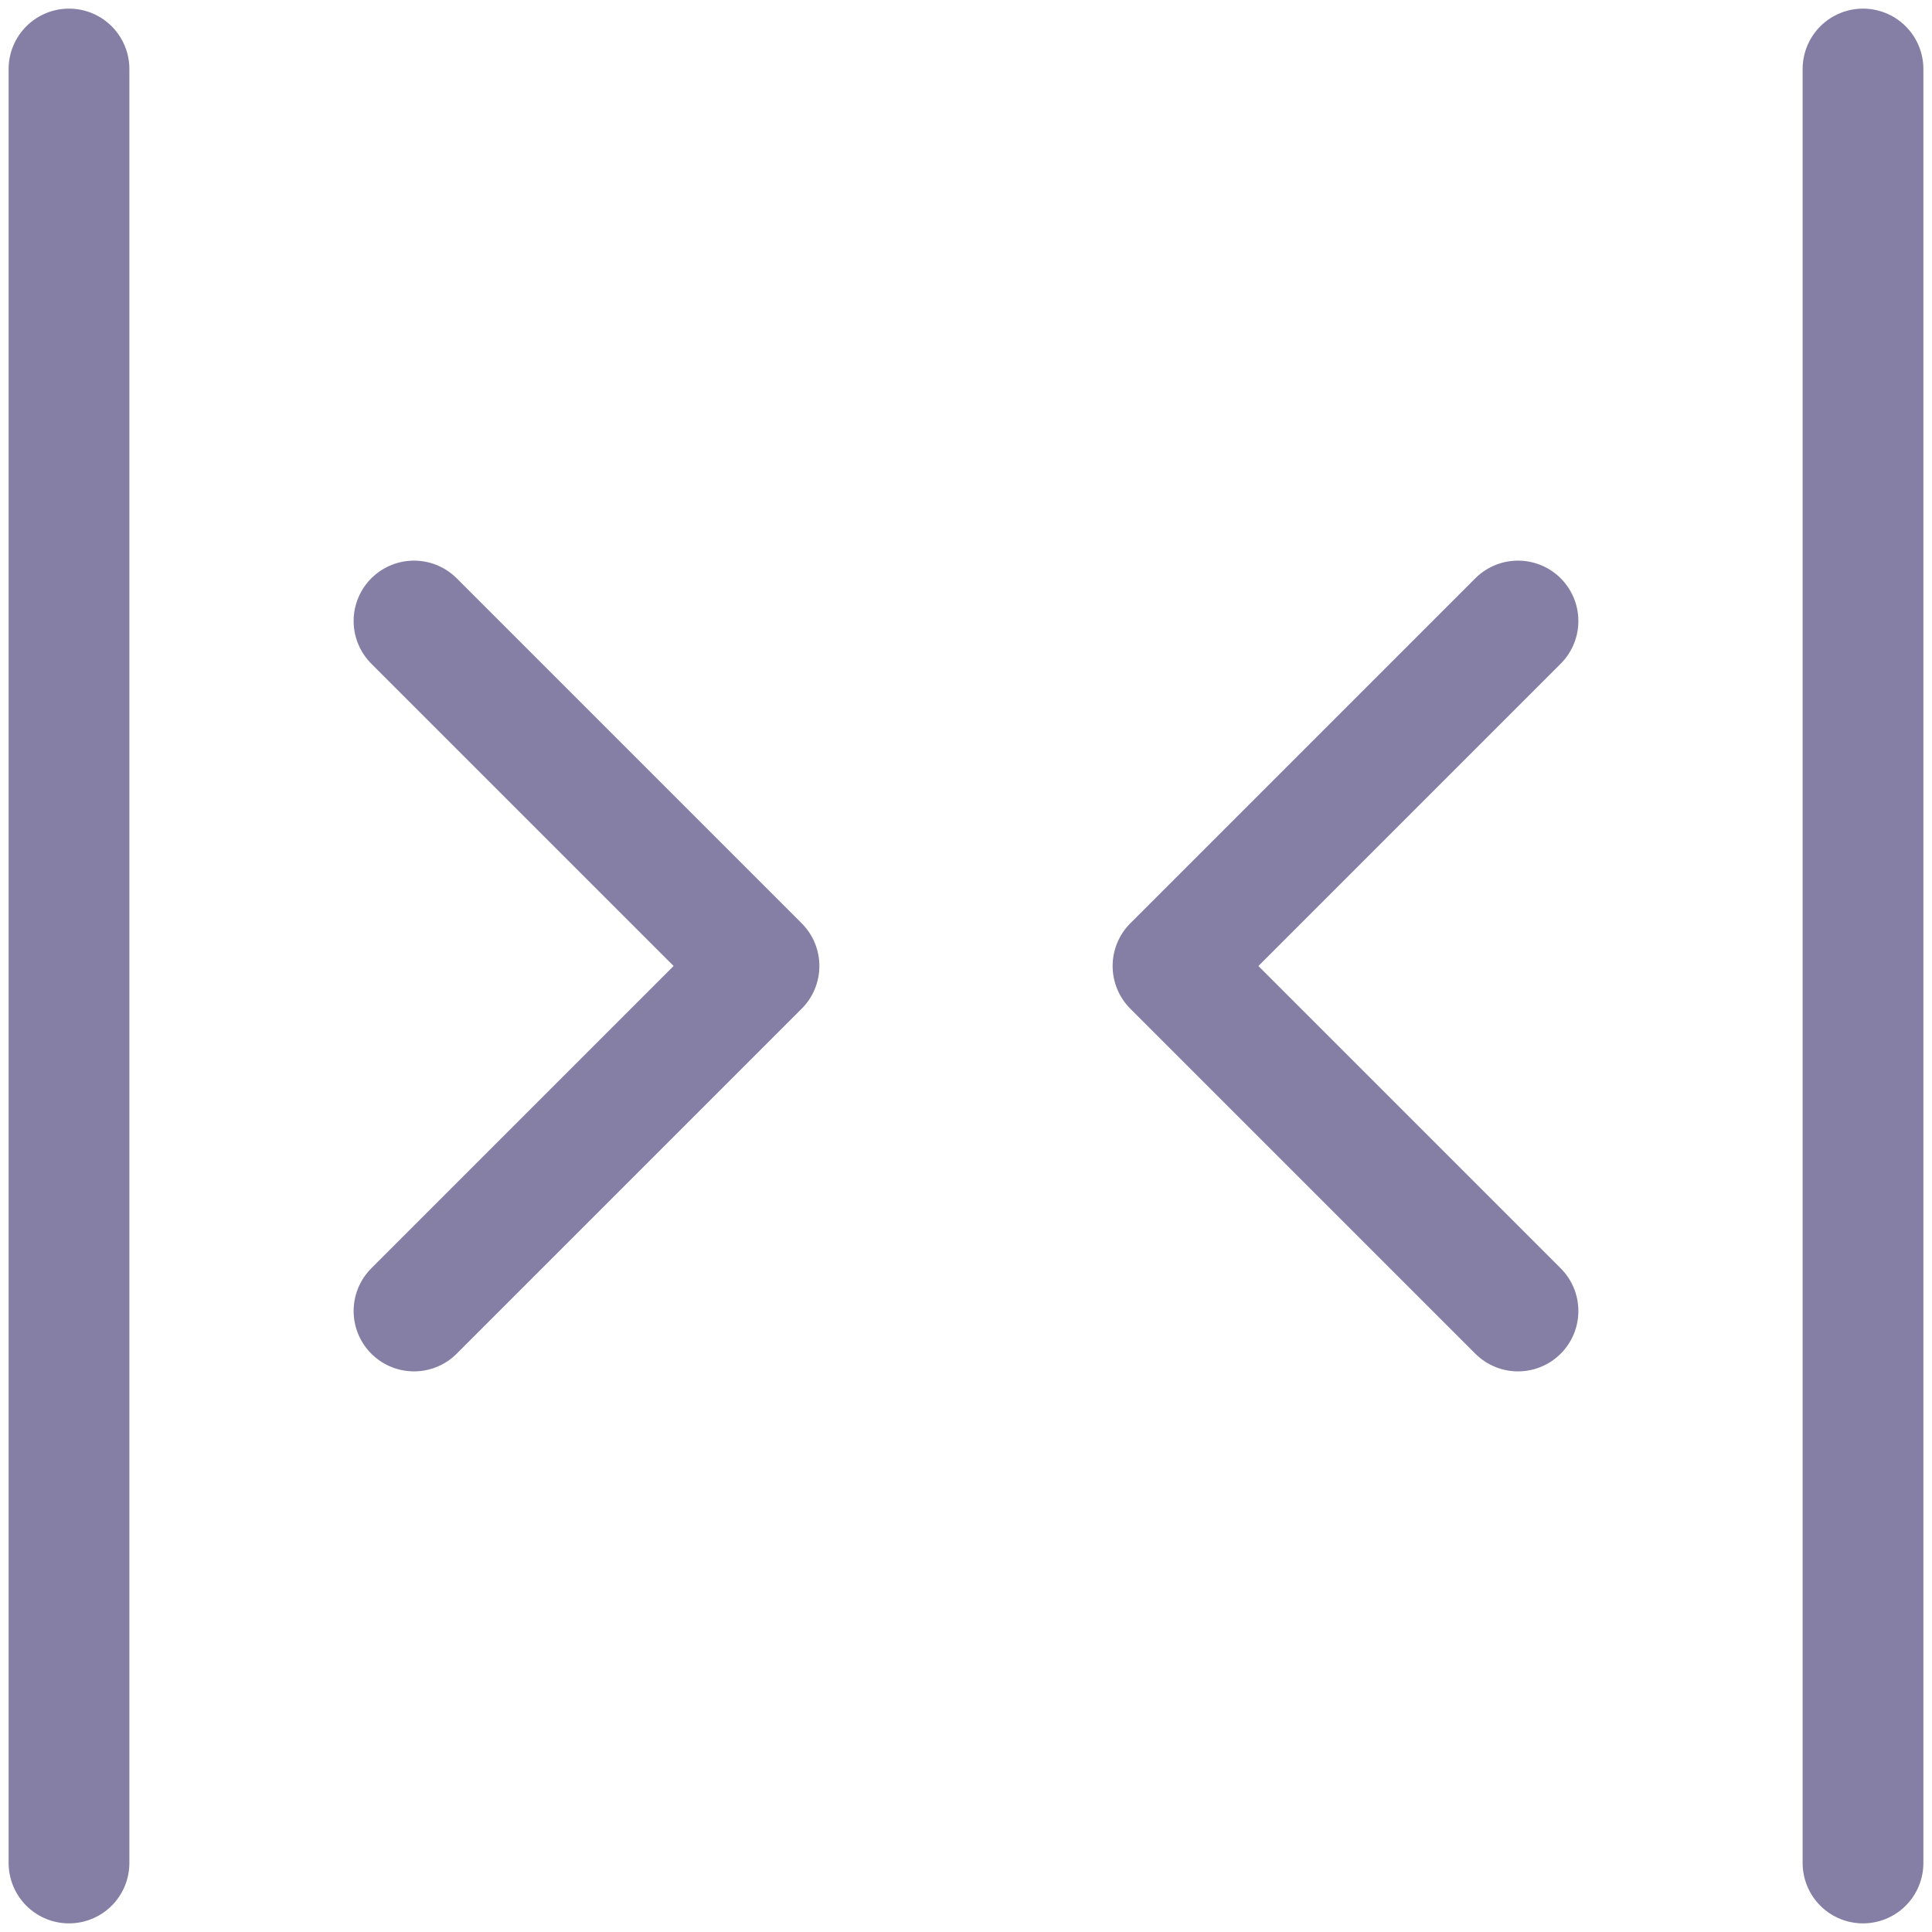 <svg width="14" height="14" viewBox="0 0 14 14" fill="none" xmlns="http://www.w3.org/2000/svg">
    <g clip-path="url(#clip0_5791_9508)">
        <path d="M11 4.5L8.5 7L11 9.5" stroke="#857EA5" stroke-width="0.875" stroke-linecap="round"
              stroke-linejoin="round"/>
        <path d="M3 4.5L5.5 7L3 9.5" stroke="#857EA5" stroke-width="0.875" stroke-linecap="round"
              stroke-linejoin="round"/>
        <path d="M0.5 0.5V13.5" stroke="#857EA5" stroke-width="0.875" stroke-linecap="round" stroke-linejoin="round"/>
        <path d="M13.5 0.5V13.5" stroke="#857EA5" stroke-width="0.875" stroke-linecap="round"
              stroke-linejoin="round"/>
    </g>
    <defs>
        <clipPath id="clip0_5791_9508">
            <rect width="14" height="14" fill="white"/>
        </clipPath>
    </defs>
</svg>
